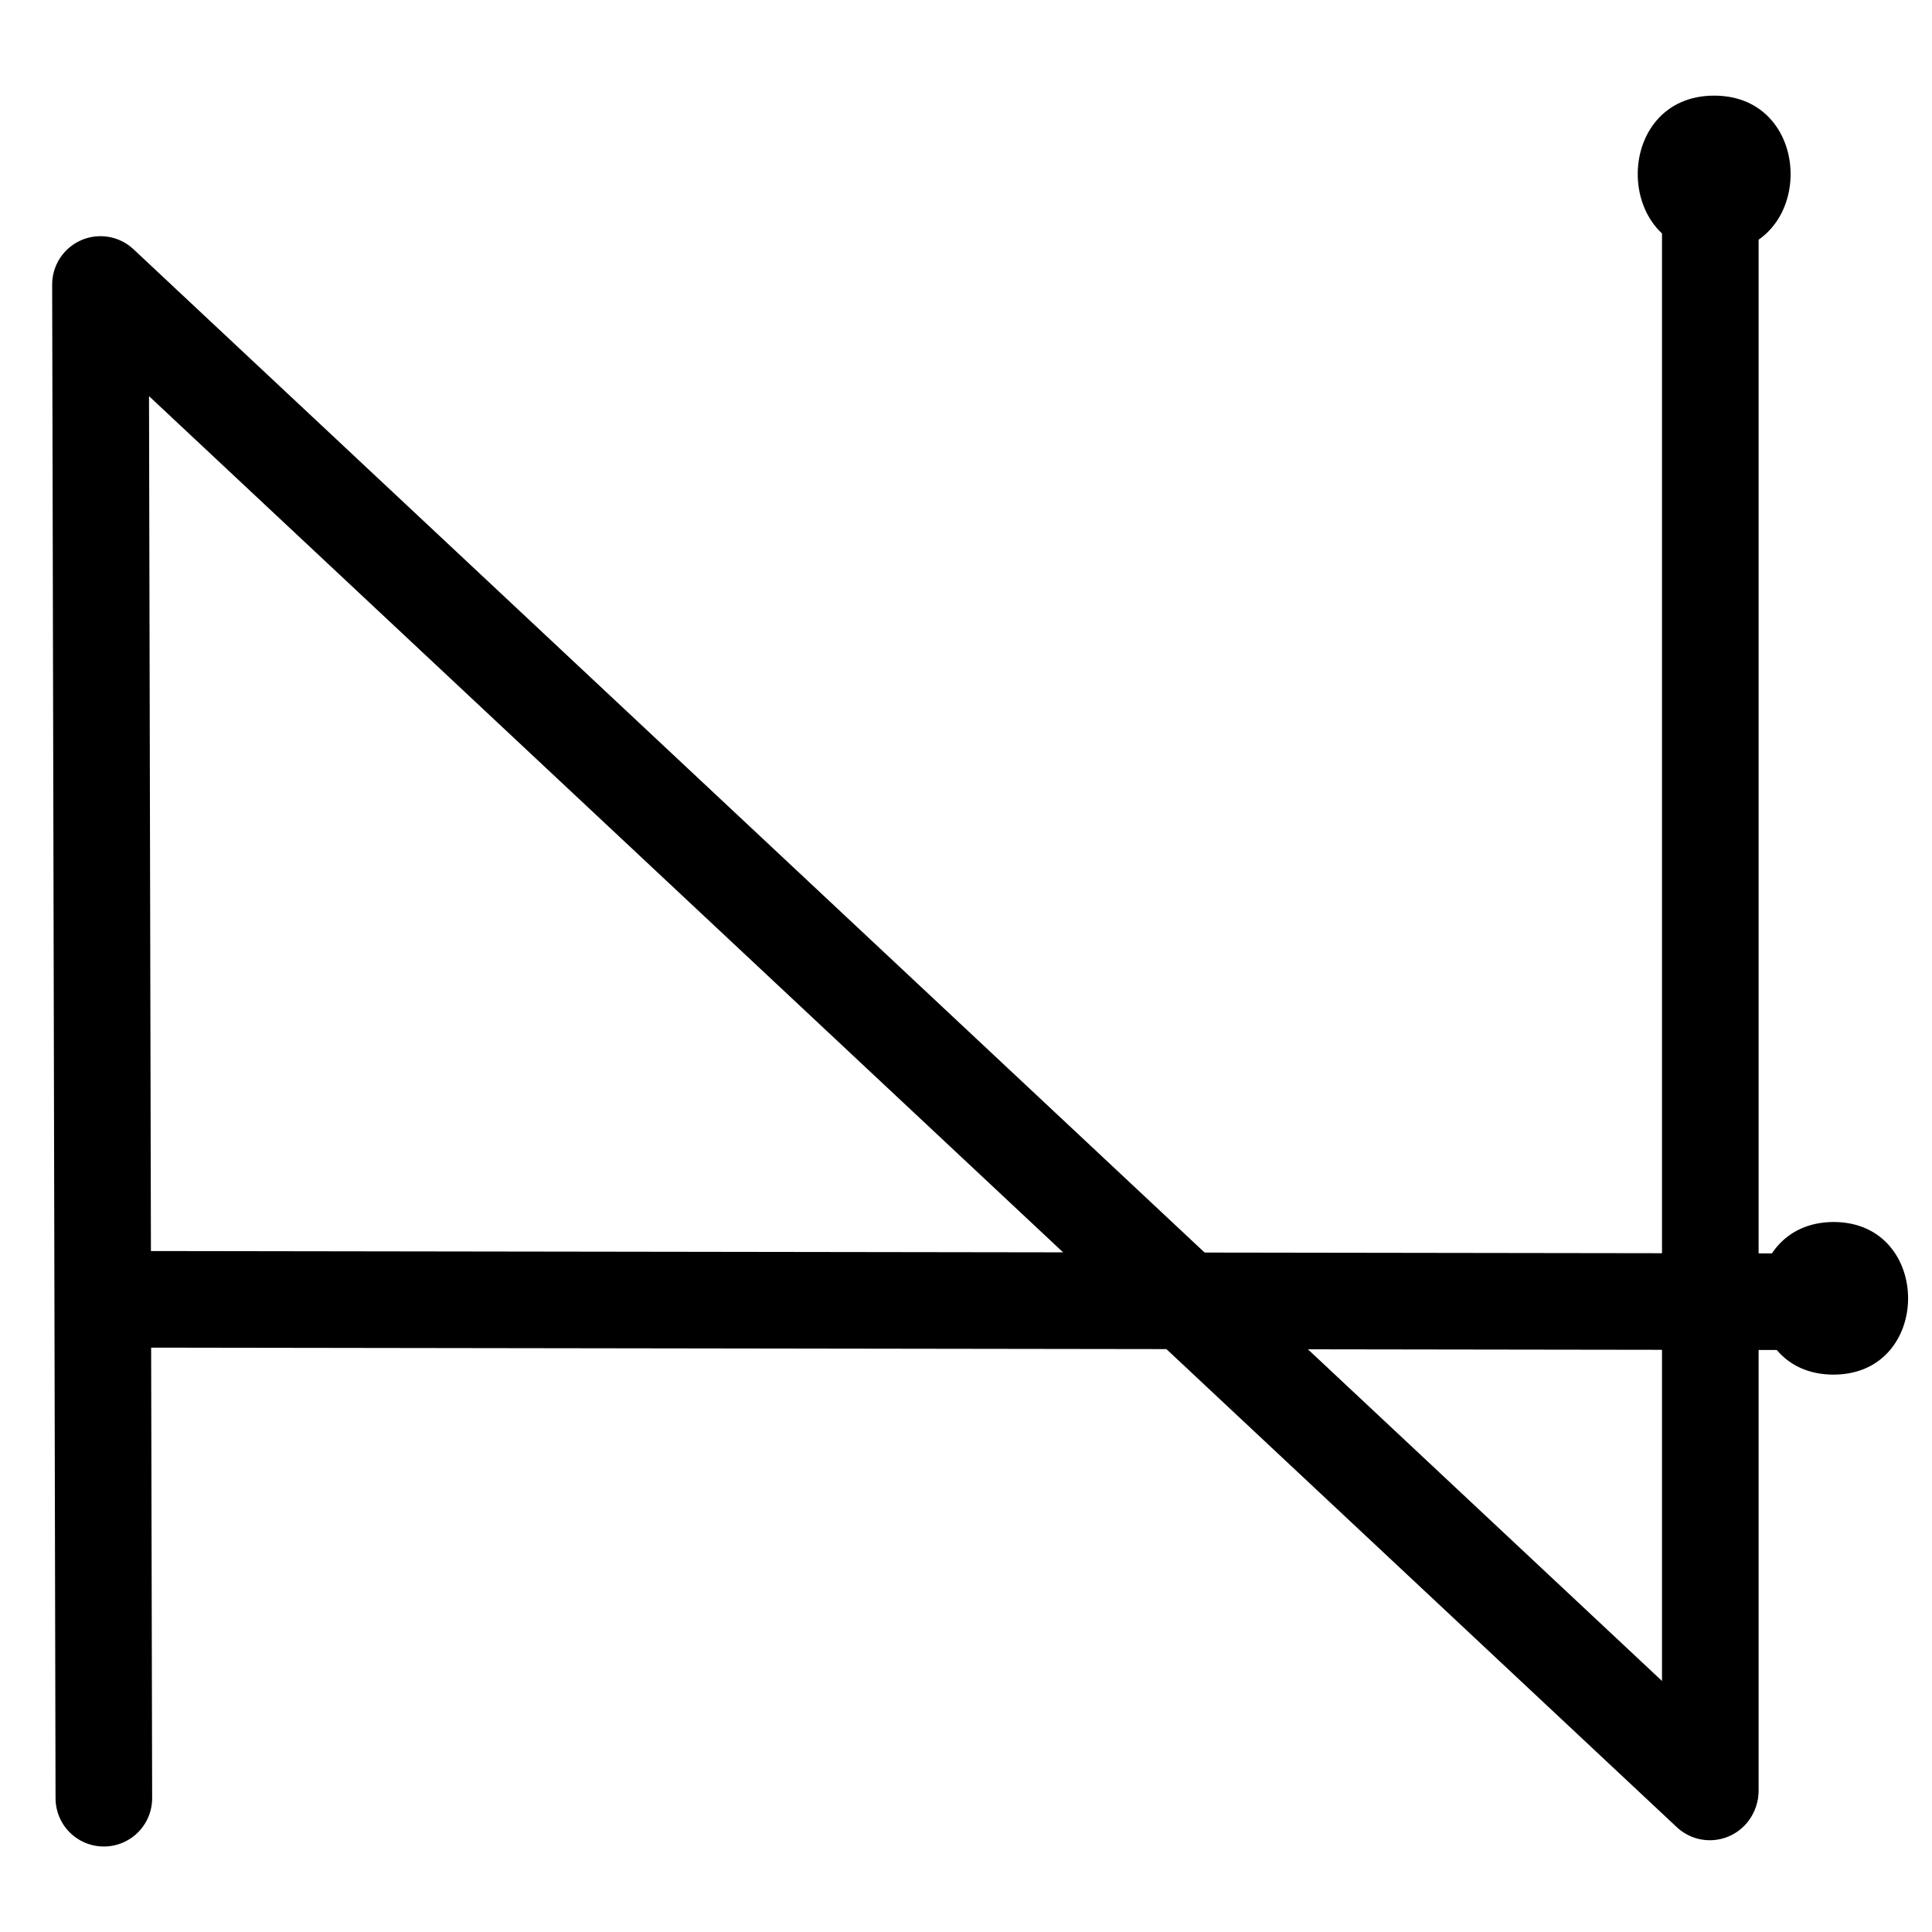 <?xml version="1.0" encoding="UTF-8"?>
<svg xmlns:foaf="http://xmlns.com/foaf/0.1/" xmlns:svg="http://www.w3.org/2000/svg"
     xmlns:dc="http://purl.org/dc/elements/1.1/"
     xmlns:crm="http://www.cidoc-crm.org/cidoc-crm/"
     xmlns="http://www.w3.org/2000/svg"
     xmlns:sodipodi="http://sodipodi.sourceforge.net/DTD/sodipodi-0.dtd"
     xmlns:cc="http://creativecommons.org/ns#"
     xmlns:inkscape="http://www.inkscape.org/namespaces/inkscape"
     xmlns:nmo="http://nomisma.org/ontology#"
     xmlns:rdf="http://www.w3.org/1999/02/22-rdf-syntax-ns#"
     width="400"
     height="400"
     xml:space="preserve"
     viewBox="0 0 400 400">
  <title property="dc:title">Monogram 721</title><desc proprety="dc:description">Monogram 721 published by Nomisma.org. See matching URIs and bibliographic references for further information about the usage of this symbol on coinage.</desc>
    <desc xmlns:xlink="http://www.w3.org/1999/xlink" property="dc:creator">Corpus Nummorum https://www.corpus-nummorum.eu</desc>
    <desc xmlns:xlink="http://www.w3.org/1999/xlink">lettercomb: Α Ν Η</desc>    
    <style xmlns:xlink="http://www.w3.org/1999/xlink" type="text/css">.st0{fill:none;stroke:#000000;stroke-width:20;stroke-linecap:round;stroke-linejoin:round;}</style>
<line xmlns:xlink="http://www.w3.org/1999/xlink" class="st0" x1="21.9" y1="269"
         x2="368.9"
         y2="269.5"/>
<line xmlns:xlink="http://www.w3.org/1999/xlink" class="st0" x1="354.1" y1="370.7"
         x2="354.1"
         y2="32.4"/>
<polyline xmlns:xlink="http://www.w3.org/1999/xlink" class="st0"
             points="21.5,372.3 20.8,58.9 354,371 "/>
<path xmlns:xlink="http://www.w3.org/1999/xlink"
         d="M379.6,284.6c20.6,0,20.6-31.6,0-31.6C359,253.1,359,284.6,379.6,284.6"/>
<path xmlns:xlink="http://www.w3.org/1999/xlink"
         d="M354.9,52.3c21.1,0,21.1-32.5,0-32.5C333.8,19.8,333.8,52.3,354.9,52.3"/>
</svg>